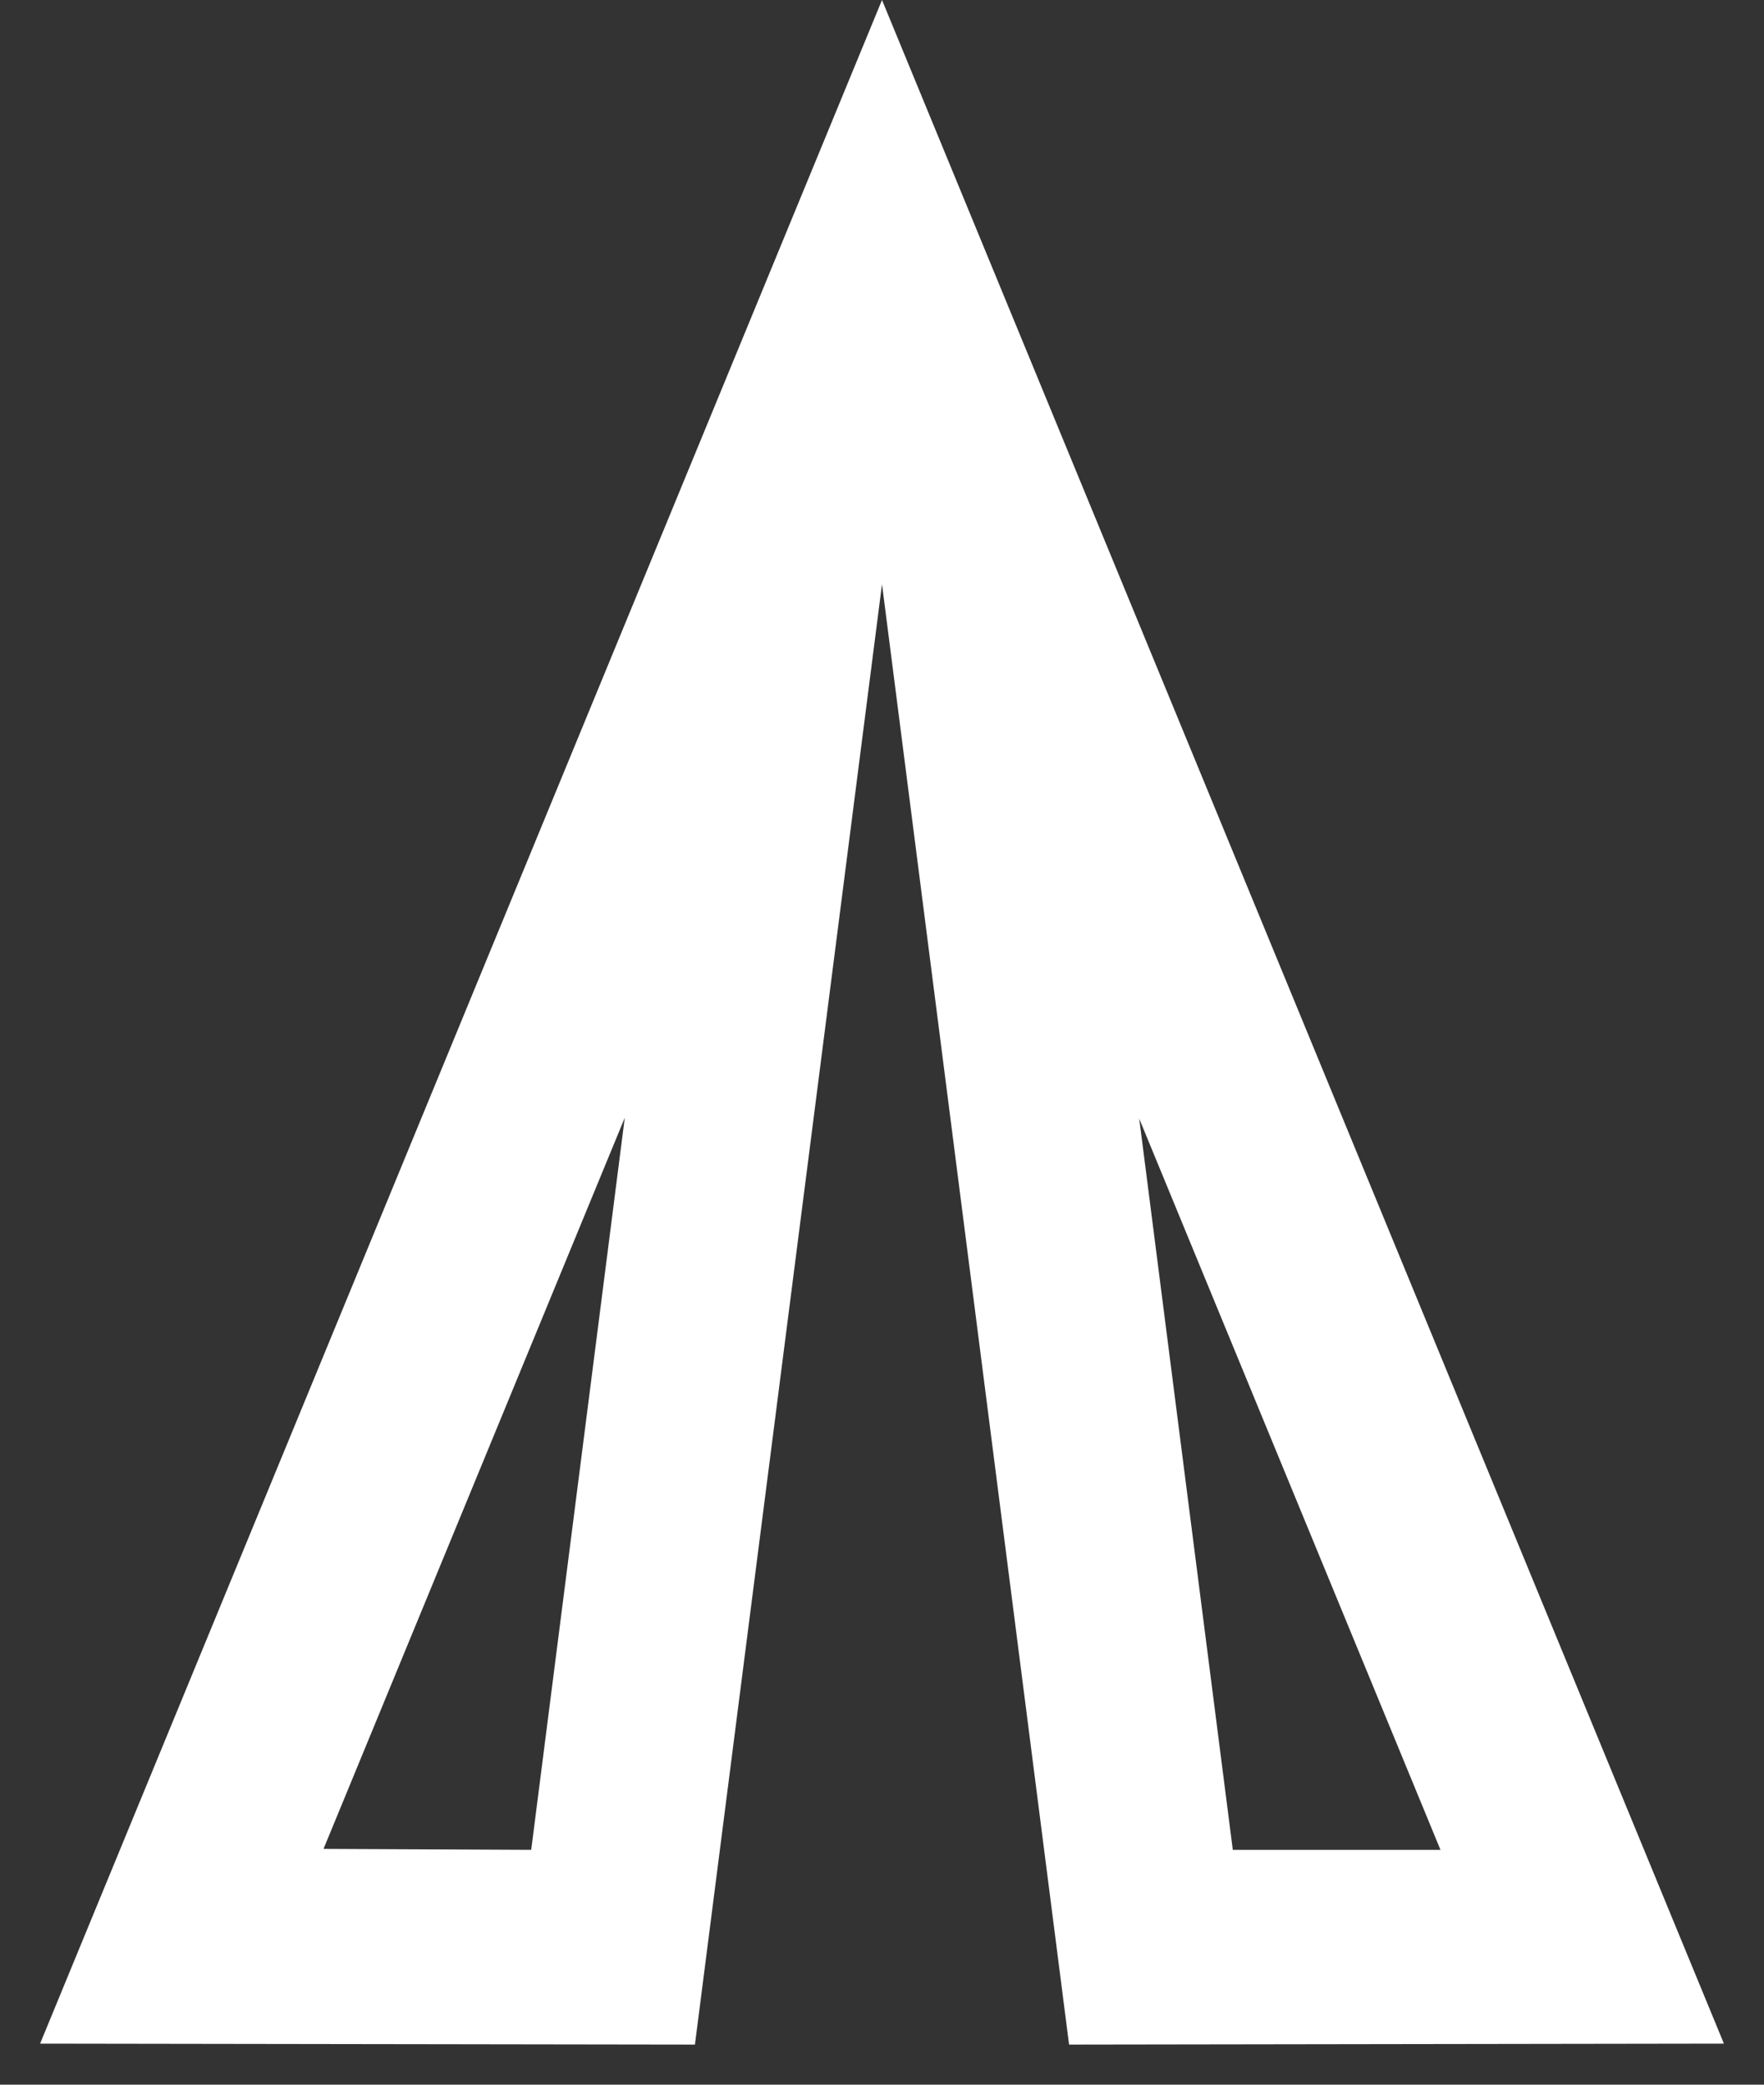 <svg width="22" height="26" viewBox="0 0 22 26" fill="none" xmlns="http://www.w3.org/2000/svg">
<rect x="0" y="0" width="22" height="26" fill="#333333" stroke="none"/>
<path d="M4.035 23.059L7.792 13.94L6.625 23.071L4.035 23.059ZM14.208 13.952L17.965 23.071L15.375 23.071L14.208 13.952ZM0.5 25.488L8.667 25.5L11 7.286L13.333 25.5L21.5 25.488L11 -4.5897e-07L0.5 25.488Z" fill="white"/>
</svg>
